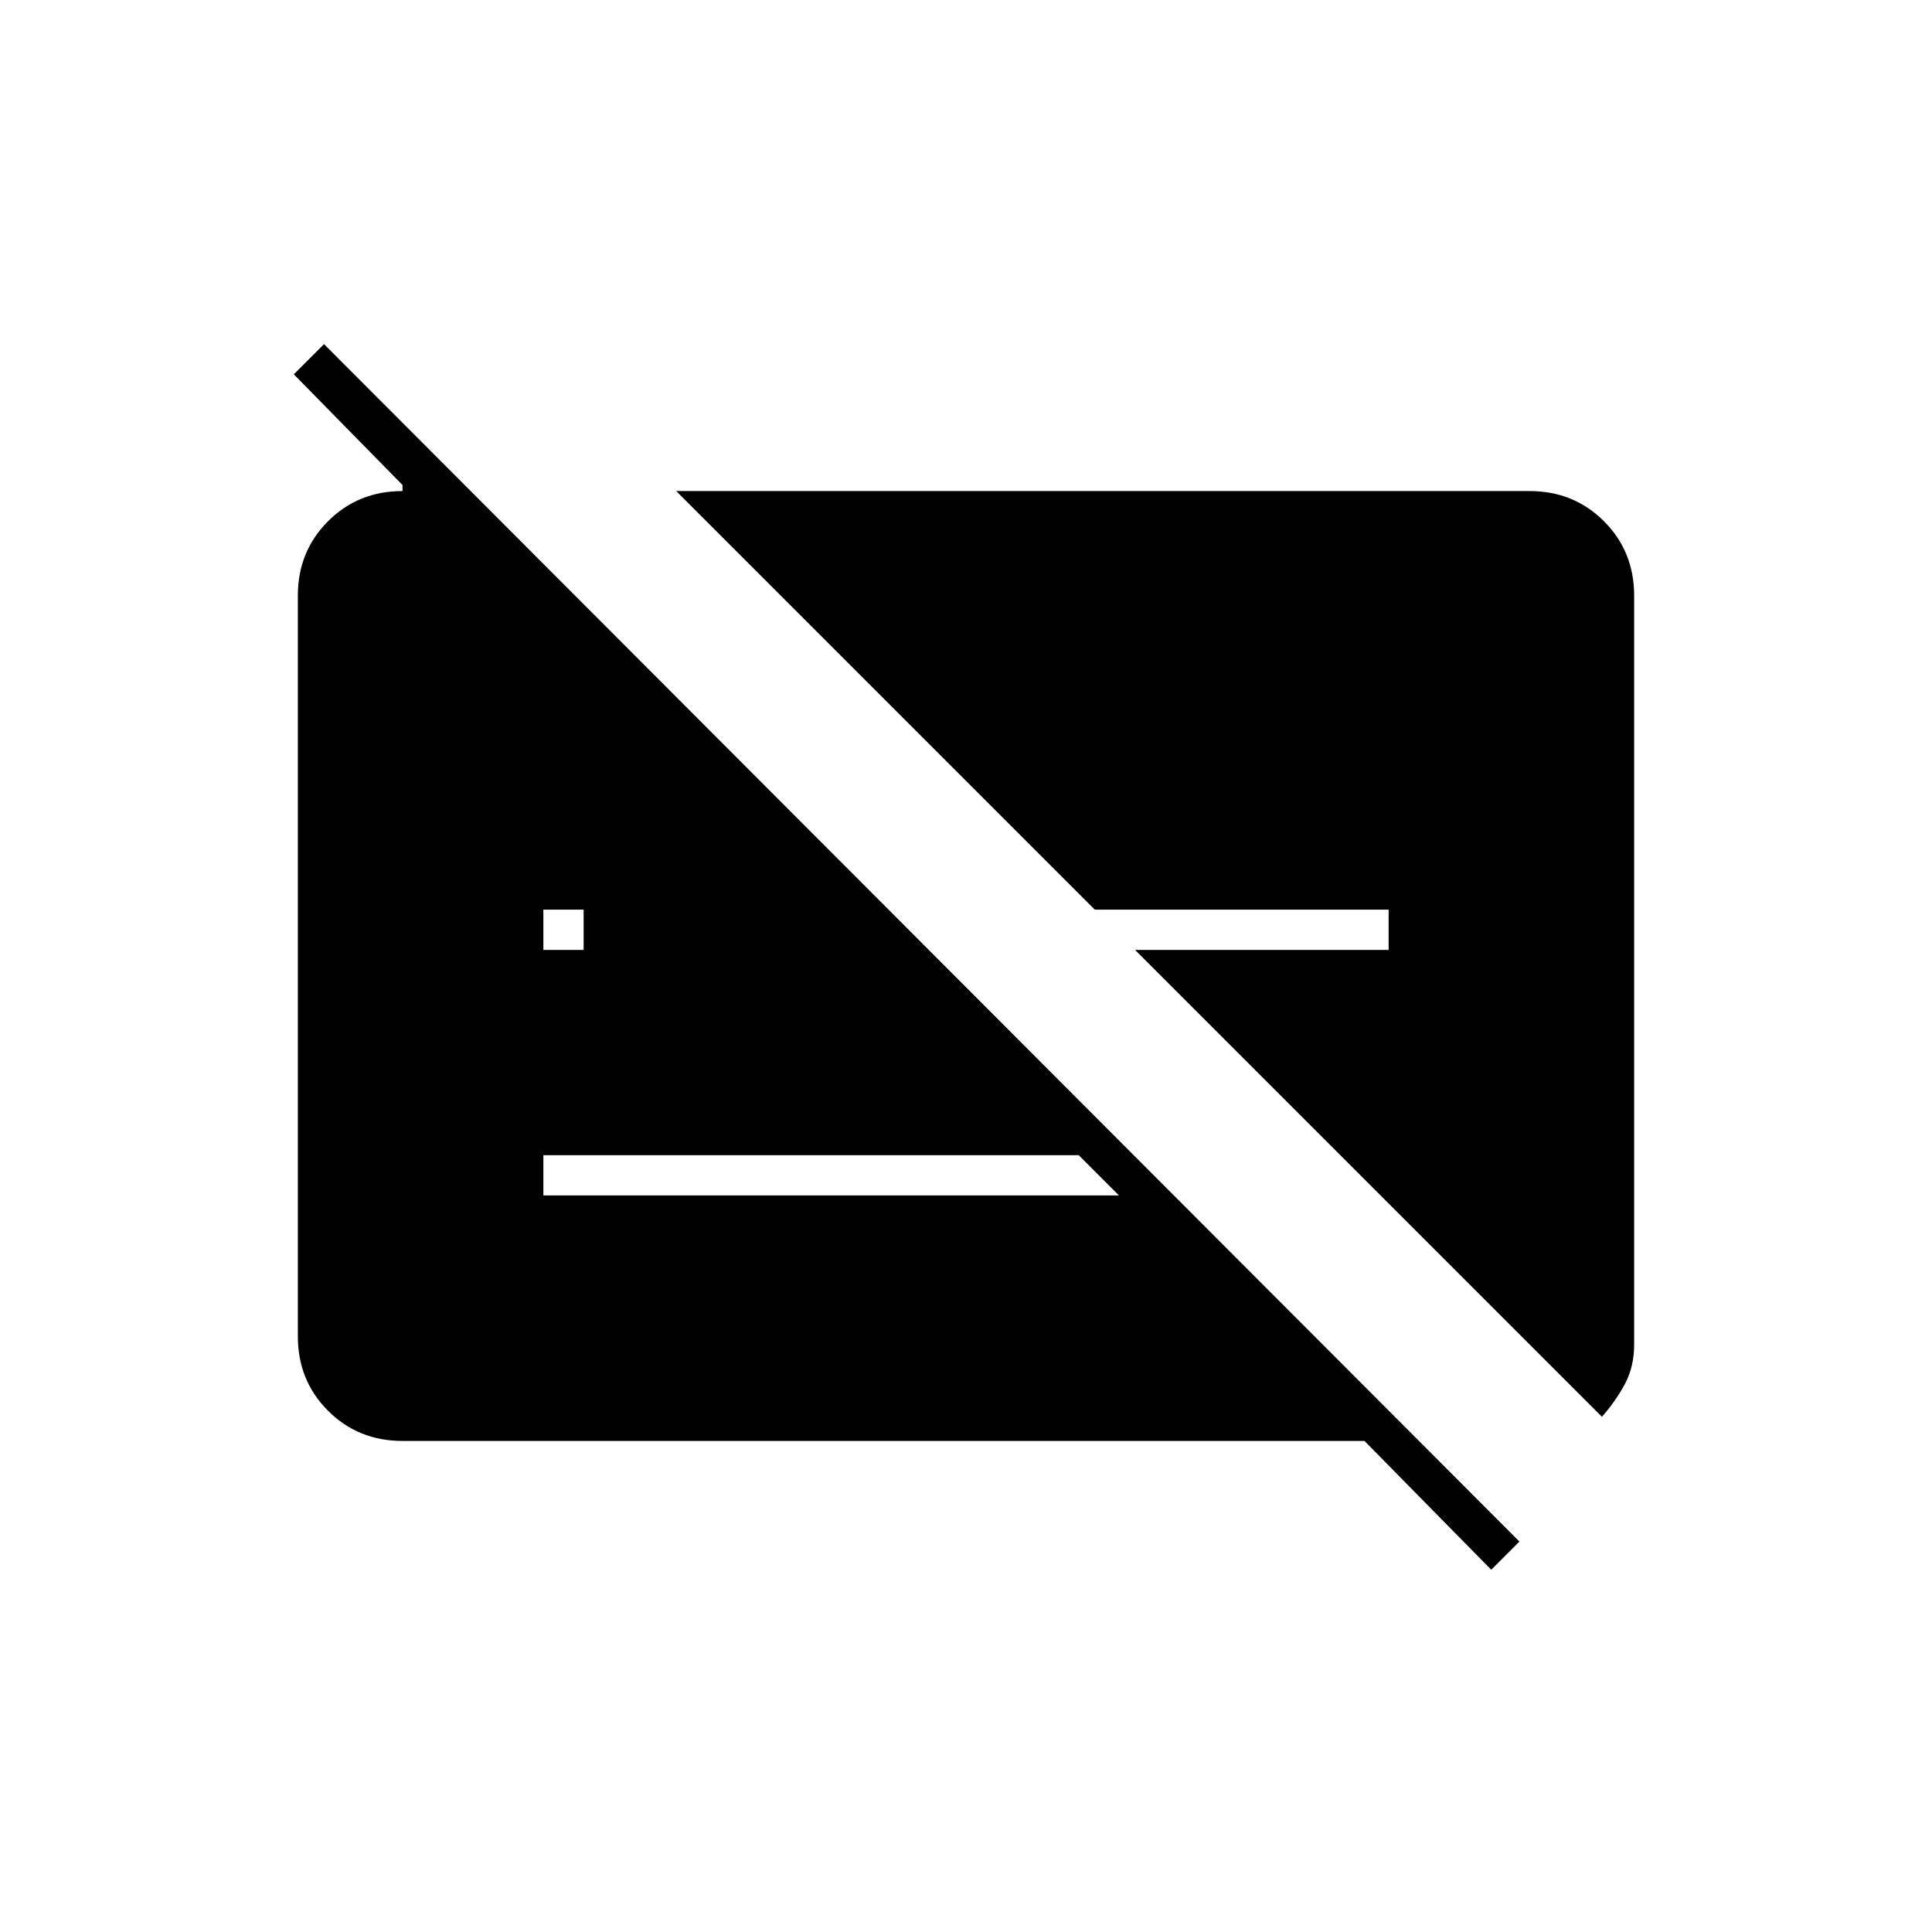 <svg xmlns="http://www.w3.org/2000/svg" height="20" viewBox="0 -960 960 960" width="20"><path d="M690-508H544L336-716h424q22 0 37 15t15 37v372q0 11-4.5 19.5T796-256L564-488h126v-20Zm51 328-63-64H200q-22 0-37-15t-15-37v-368q0-22 15-37t37-15v-3l-54-55 15-15 594 595-14 14ZM270-488h20v-52l32 32h-52v20Zm266 102H270v20h286l-20-20Z"/></svg>
